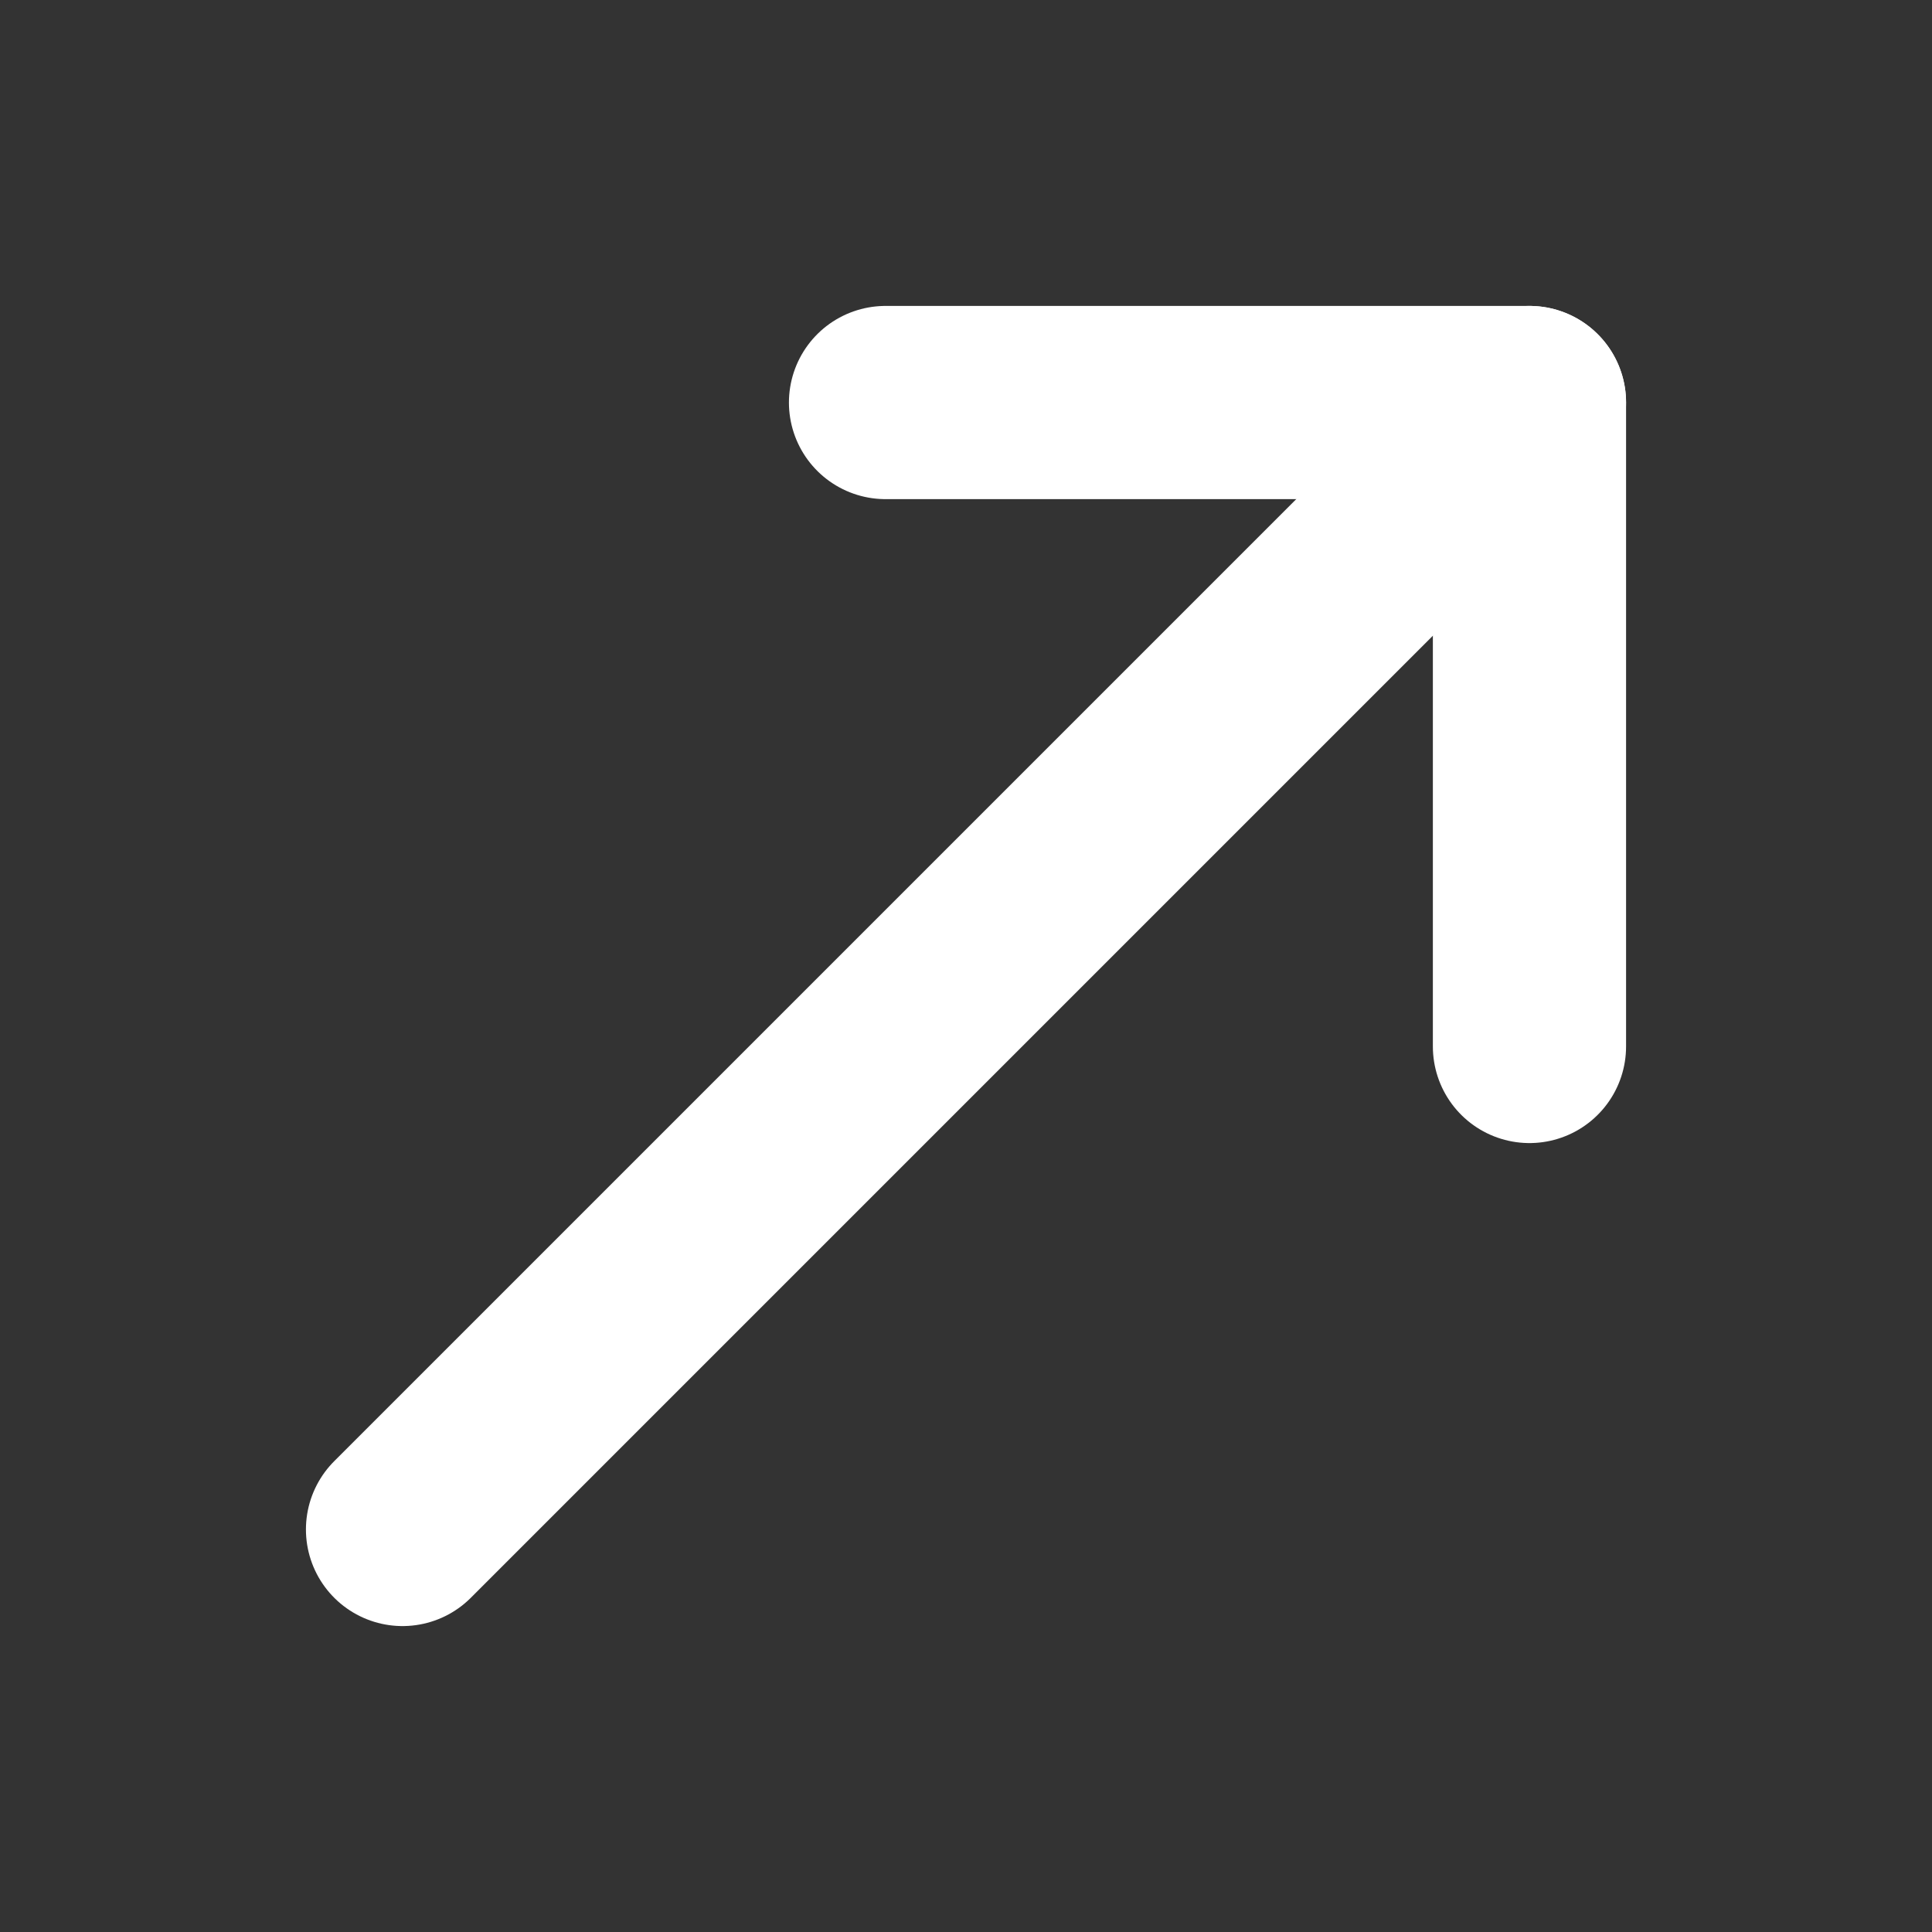 <svg width="20" height="20" viewBox="0 0 20 20" fill="none" stroke="white" xmlns="http://www.w3.org/2000/svg">
<rect x="0" y="0" width="20" height="20" fill="#333333" stroke="none"/>
<path d="M4.167 15.833L15.833 4.167" stroke-width="2" stroke-linecap="round" stroke-linejoin="round"/>
<path d="M15.833 10.833L15.833 4.167L9.167 4.167" stroke-width="2" stroke-linecap="round" stroke-linejoin="round"/>
</svg>
